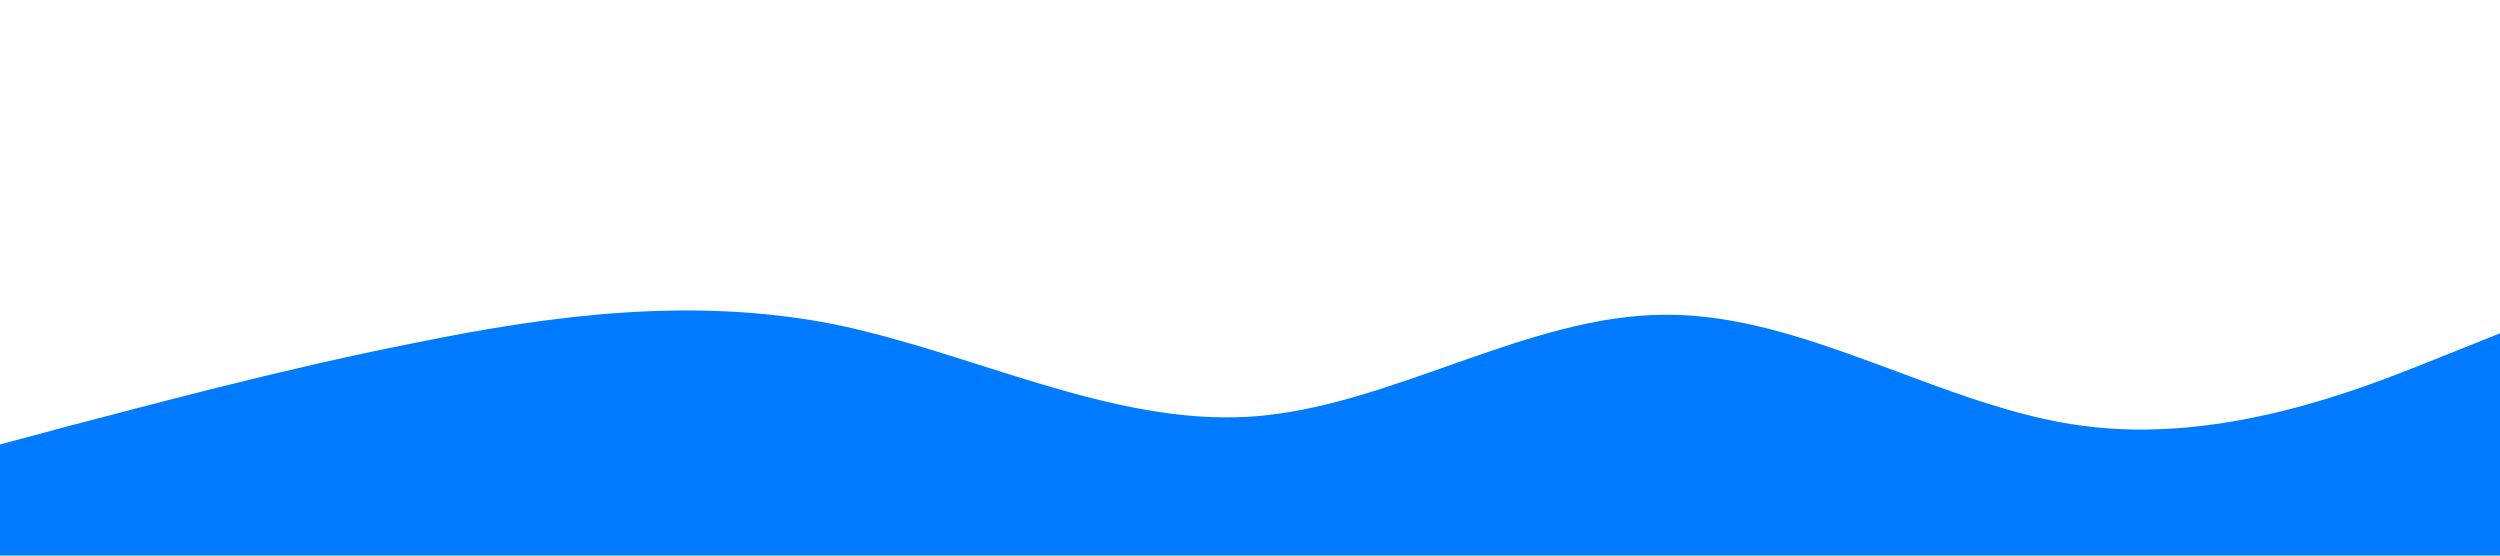 <?xml version="1.0" standalone="no"?><svg xmlns="http://www.w3.org/2000/svg" viewBox="0 0 1440 320"><path fill="#007bff" fill-opacity="1" d="M0,256L40,245.3C80,235,160,213,240,197.3C320,181,400,171,480,186.7C560,203,640,245,720,240C800,235,880,181,960,181.3C1040,181,1120,235,1200,245.3C1280,256,1360,224,1400,208L1440,192L1440,320L1400,320C1360,320,1280,320,1200,320C1120,320,1040,320,960,320C880,320,800,320,720,320C640,320,560,320,480,320C400,320,320,320,240,320C160,320,80,320,40,320L0,320Z"></path></svg>